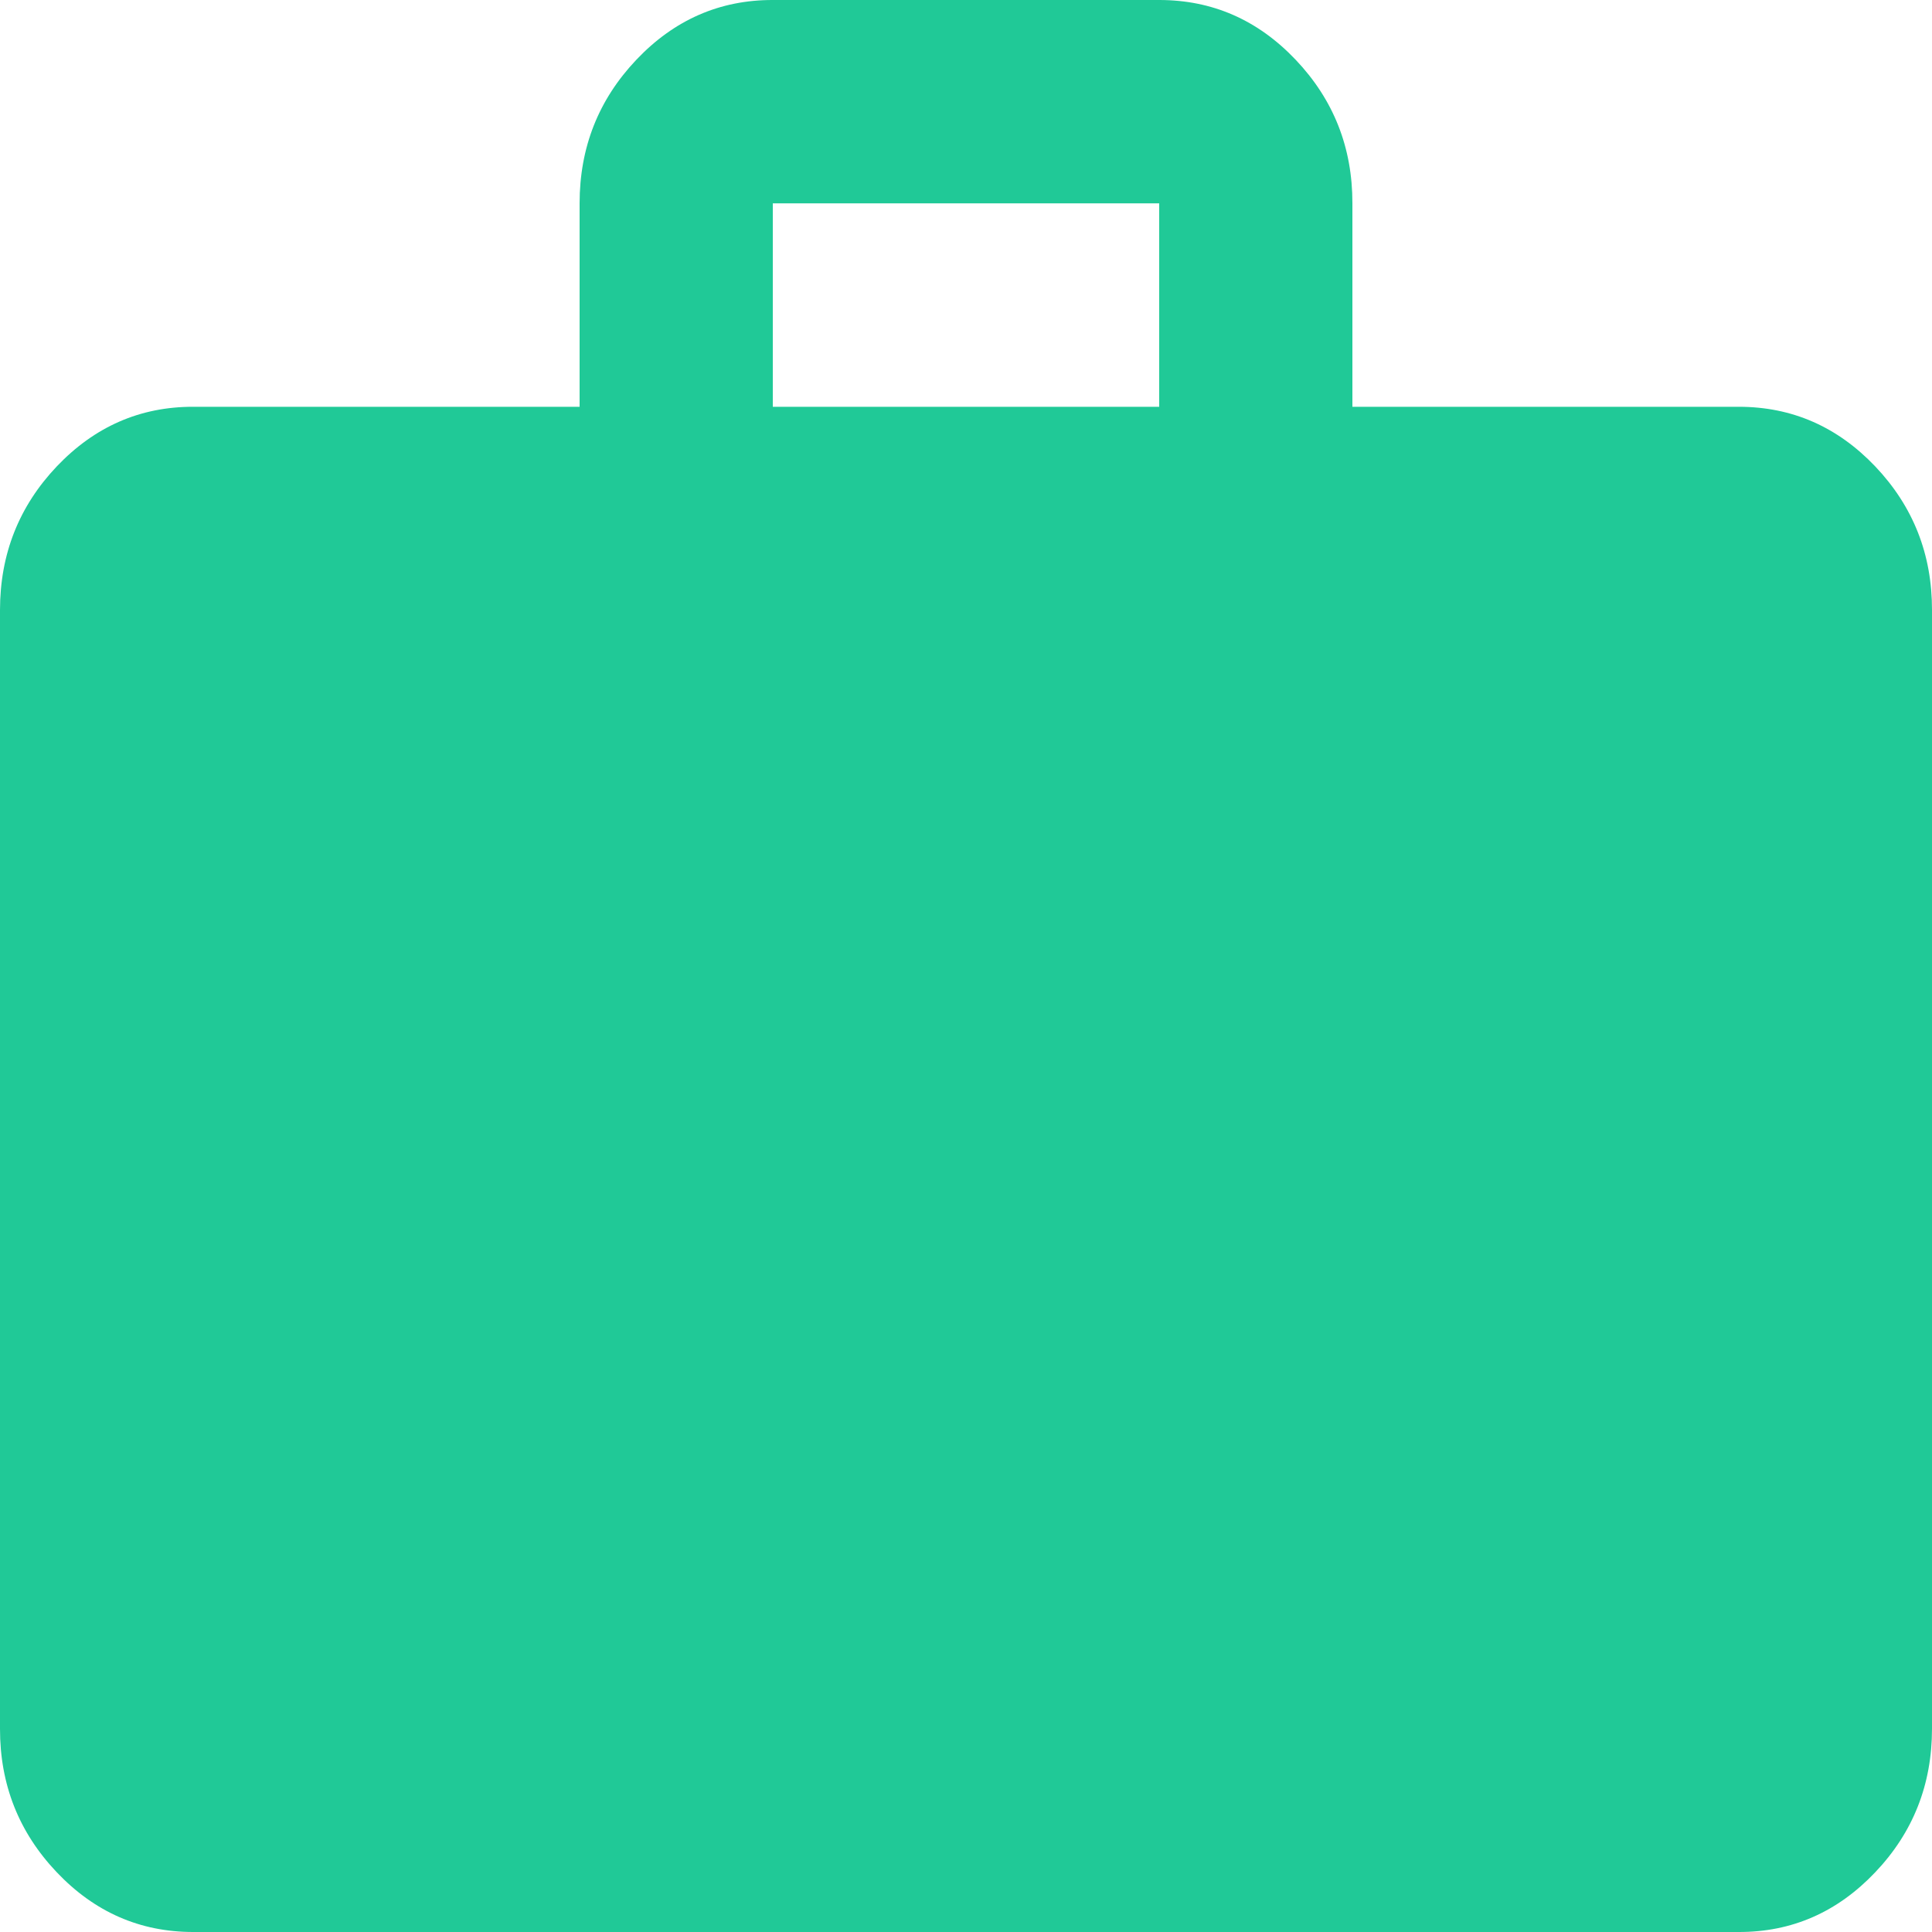 <svg width="20" height="20" viewBox="0 0 20 20" fill="none" xmlns="http://www.w3.org/2000/svg">
<path d="M2 20C1.45 20 0.979 19.794 0.587 19.381C0.195 18.968 -0.001 18.473 1.69779e-06 17.895V6.316C1.69779e-06 5.737 0.196 5.241 0.588 4.828C0.98 4.416 1.451 4.21 2 4.211H6V2.105C6 1.526 6.196 1.031 6.588 0.618C6.98 0.205 7.451 -0.001 8 1.78715e-06H12C12.55 1.78715e-06 13.021 0.206 13.413 0.619C13.805 1.032 14.001 1.527 14 2.105V4.211H18C18.55 4.211 19.021 4.417 19.413 4.829C19.805 5.242 20.001 5.738 20 6.316V17.895C20 18.474 19.804 18.97 19.412 19.382C19.02 19.795 18.549 20.001 18 20H2ZM8 4.211H12V2.105H8V4.211Z" fill="#20C997"/>
</svg>
